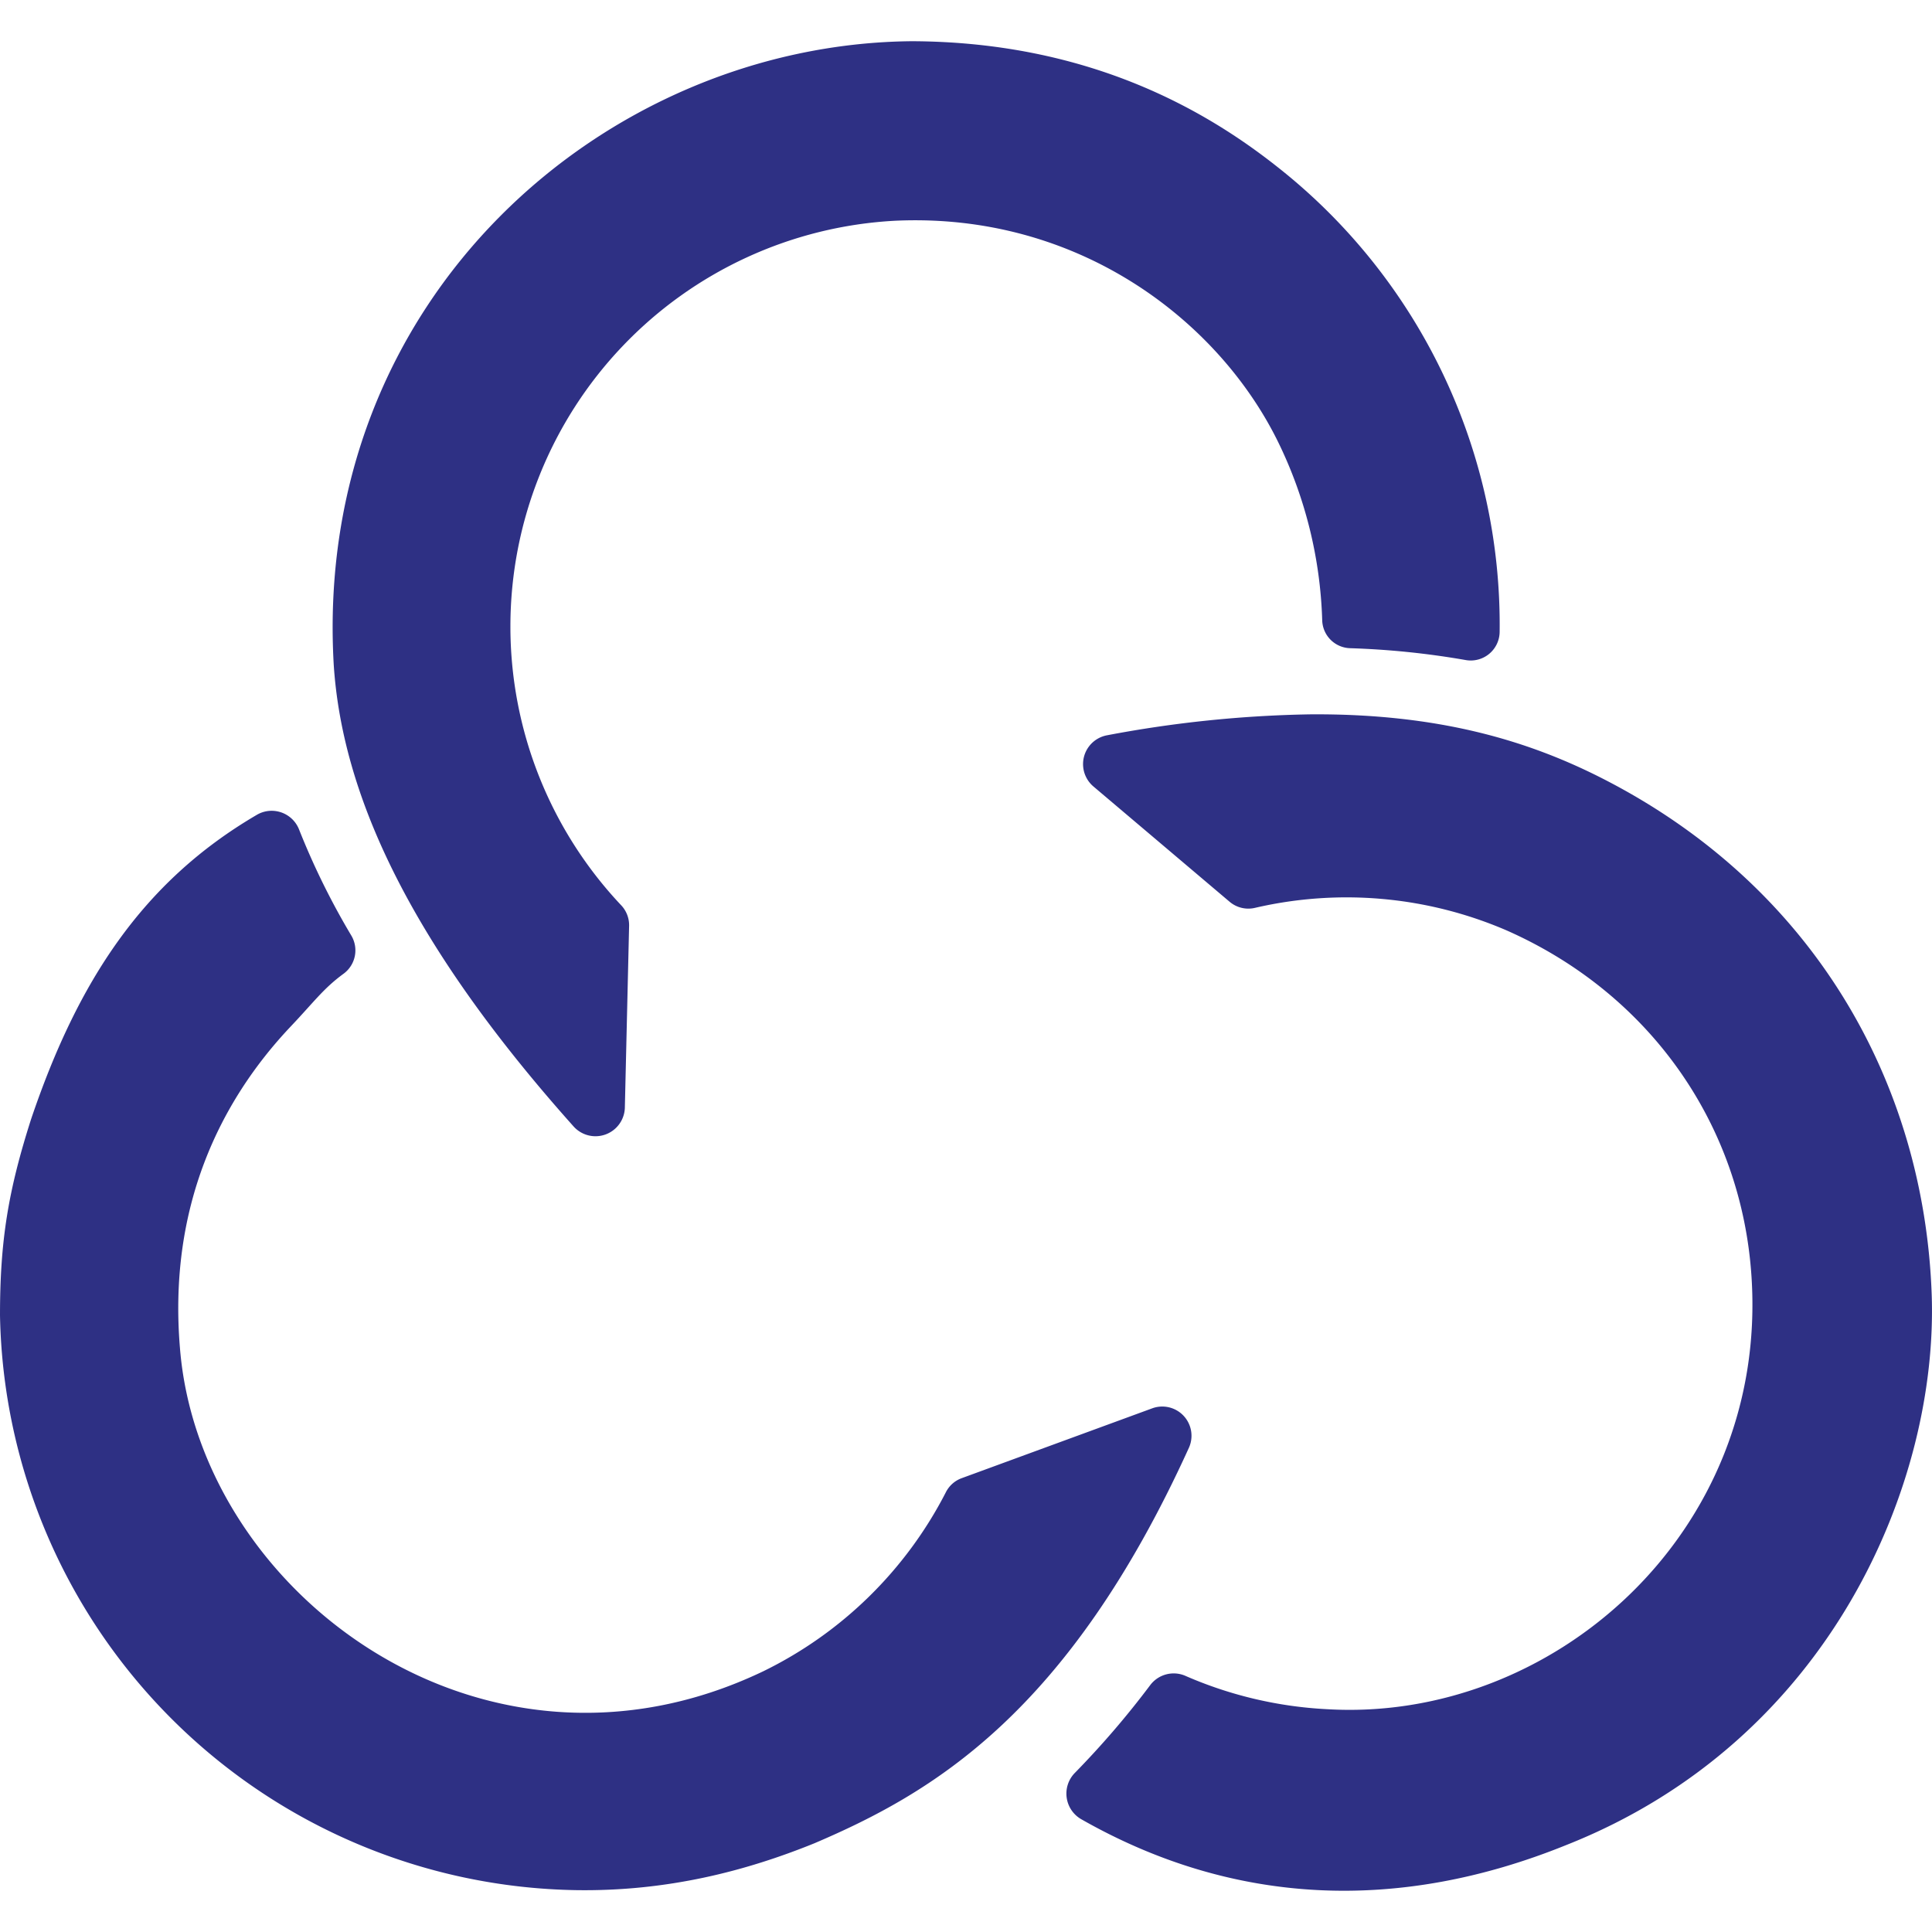 <svg fill="#2E3084" role="img" viewBox="0 0 24 24" xmlns="http://www.w3.org/2000/svg"><title>CountingWorks PRO</title><path d="M11.327.512c-3.806.034-7.447 3.19-7.181 7.75.102 1.547.88 3.382 2.981 5.733a.365.365 0 0 0 .635-.23l.053-2.266a.36.36 0 0 0-.1-.255 5.047 5.047 0 0 1 3.407-8.502c2.27-.104 4.011 1.236 4.753 2.744.34.693.527 1.45.55 2.222a.357.357 0 0 0 .343.344c.482.015.962.064 1.437.147a.359.359 0 0 0 .424-.344 7.237 7.237 0 0 0-2.769-5.788C15.02 1.404 13.564.52 11.327.512zm4.94 8.362a14.8 14.8 0 0 0-2.515.26.364.364 0 0 0-.17.635l1.695 1.435a.36.36 0 0 0 .316.073 5.026 5.026 0 0 1 3.123.281c1.78.787 2.92 2.414 3.042 4.304.208 3.187-2.48 5.539-5.277 5.37a5.032 5.032 0 0 1-1.751-.412.365.365 0 0 0-.443.115c-.289.385-.603.75-.94 1.094a.367.367 0 0 0 .09.573c1.887 1.073 3.936 1.16 6.014.32 3.303-1.304 4.63-4.523 4.545-6.847-.096-2.641-1.48-5.072-4.085-6.402-.921-.47-2.04-.812-3.643-.799zm-12.931 1.2a.364.364 0 0 0-.152.052c-1.41.827-2.216 2.057-2.798 3.777-.285.892-.386 1.51-.386 2.436a7.276 7.276 0 0 0 7.157 7.141c1.129.017 2.104-.235 2.962-.583 1.45-.62 3.142-1.597 4.65-4.912a.363.363 0 0 0-.459-.489l-2.365.867a.357.357 0 0 0-.195.174 5.03 5.03 0 0 1-2.268 2.224C6 22.428 2.473 19.784 2.235 16.74c-.145-1.741.494-3.053 1.37-3.982.293-.308.41-.477.663-.662a.36.36 0 0 0 .098-.471 9.173 9.173 0 0 1-.653-1.326.366.366 0 0 0-.377-.225z"/></svg>
